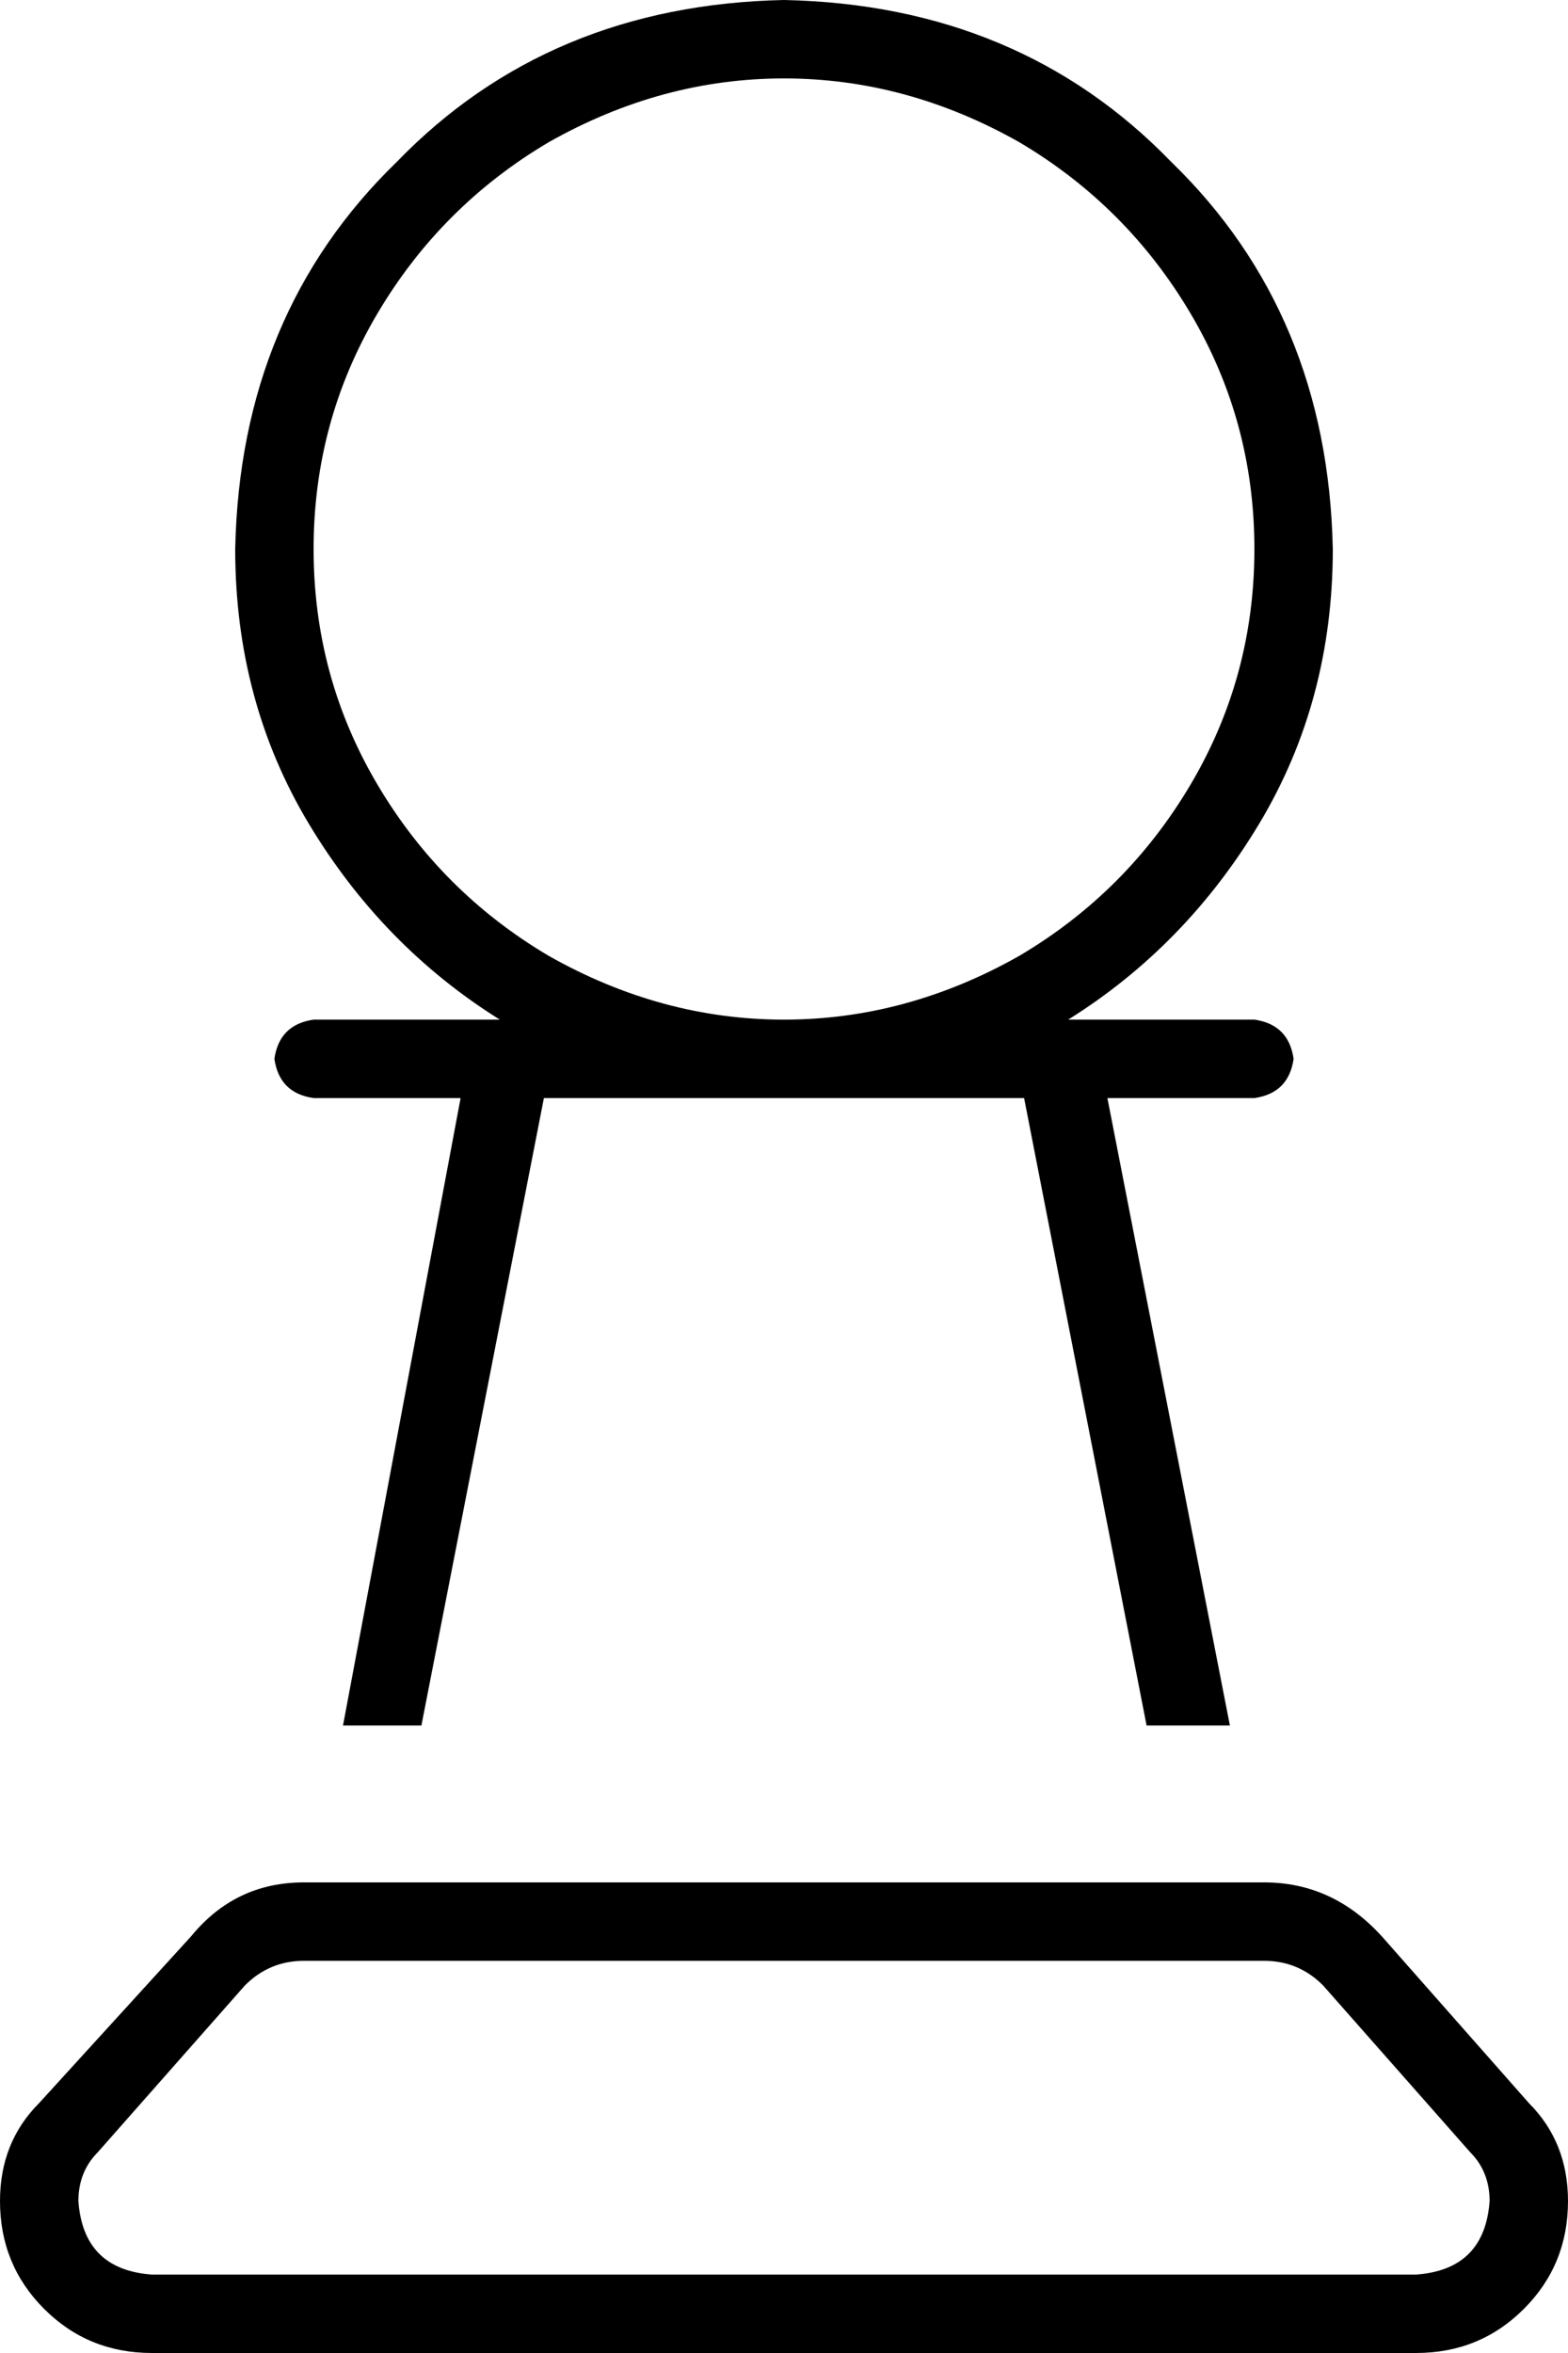 <svg viewBox="0 0 320 480">
  <path
    d="M 256 112 Q 256 86 243 64 L 243 64 Q 230 42 208 29 Q 185 16 160 16 Q 135 16 112 29 Q 90 42 77 64 Q 64 86 64 112 Q 64 138 77 160 Q 90 182 112 195 Q 135 208 160 208 Q 185 208 208 195 Q 230 182 243 160 Q 256 138 256 112 L 256 112 Z M 272 112 Q 272 143 257 168 L 257 168 Q 242 193 218 208 L 223 208 L 256 208 Q 263 209 264 216 Q 263 223 256 224 L 226 224 L 251 352 L 234 352 L 209 224 L 160 224 L 111 224 L 86 352 L 70 352 L 94 224 L 64 224 Q 57 223 56 216 Q 57 209 64 208 L 97 208 L 102 208 Q 78 193 63 168 Q 48 143 48 112 Q 49 64 81 33 Q 112 1 160 0 Q 208 1 239 33 Q 271 64 272 112 L 272 112 Z M 50 405 L 20 439 Q 16 443 16 449 Q 17 463 31 464 L 289 464 Q 303 463 304 449 Q 304 443 300 439 L 270 405 Q 265 400 258 400 L 62 400 Q 55 400 50 405 L 50 405 Z M 312 429 Q 320 437 320 449 Q 320 462 311 471 Q 302 480 289 480 L 31 480 Q 18 480 9 471 Q 0 462 0 449 Q 0 437 8 429 L 39 395 Q 48 384 62 384 L 258 384 Q 272 384 282 395 L 312 429 L 312 429 Z"
  />
</svg>
